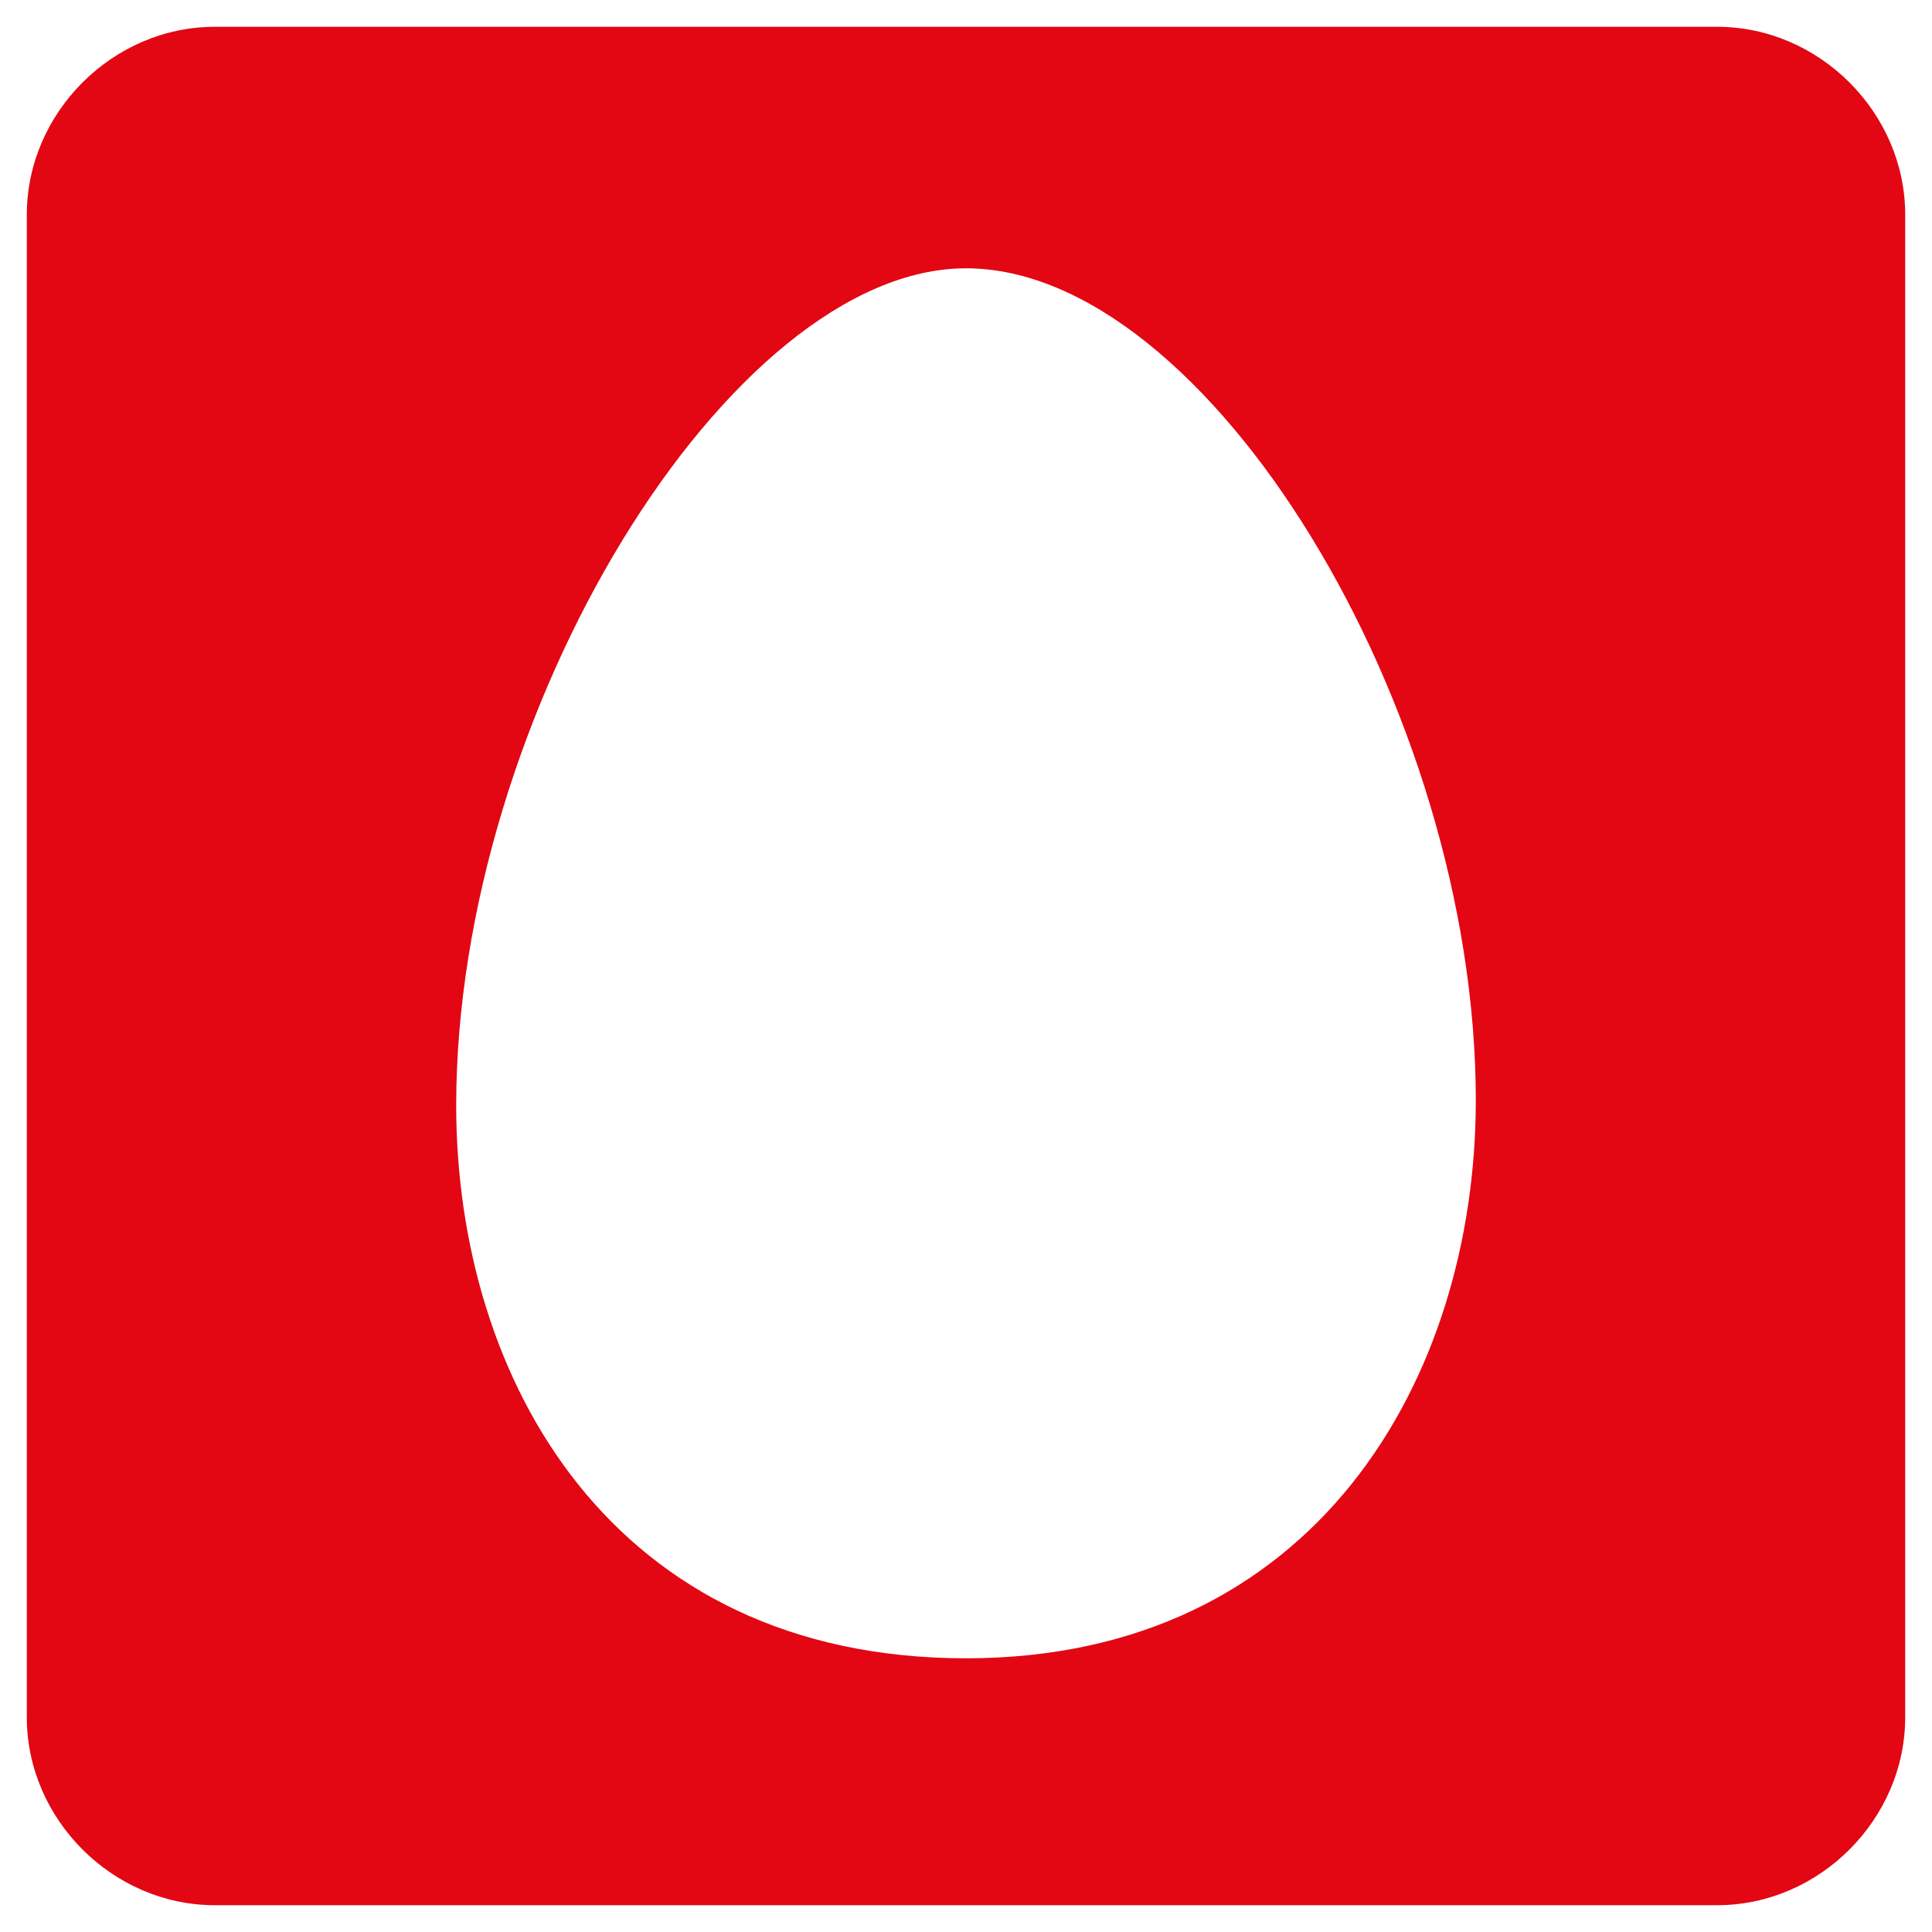 <svg width="24" height="24" viewBox="0 0 24 24" fill="none" xmlns="http://www.w3.org/2000/svg">
<path d="M23.667 2.667V21.333C23.667 22.6 22.6 23.667 21.333 23.667H2.667C1.4 23.667 0.333 22.6 0.333 21.333V2.667C0.333 1.4 1.4 0.333 2.667 0.333H21.333C22.6 0.333 23.667 1.4 23.667 2.667ZM12 20.6C16.333 20.6 18.333 17.133 18.333 13.667C18.333 8.8 15 3.333 12 3.333C9.067 3.333 5.667 8.867 5.667 13.733C5.667 17.133 7.6 20.6 12 20.6Z" fill="#E30613"/>
</svg>
